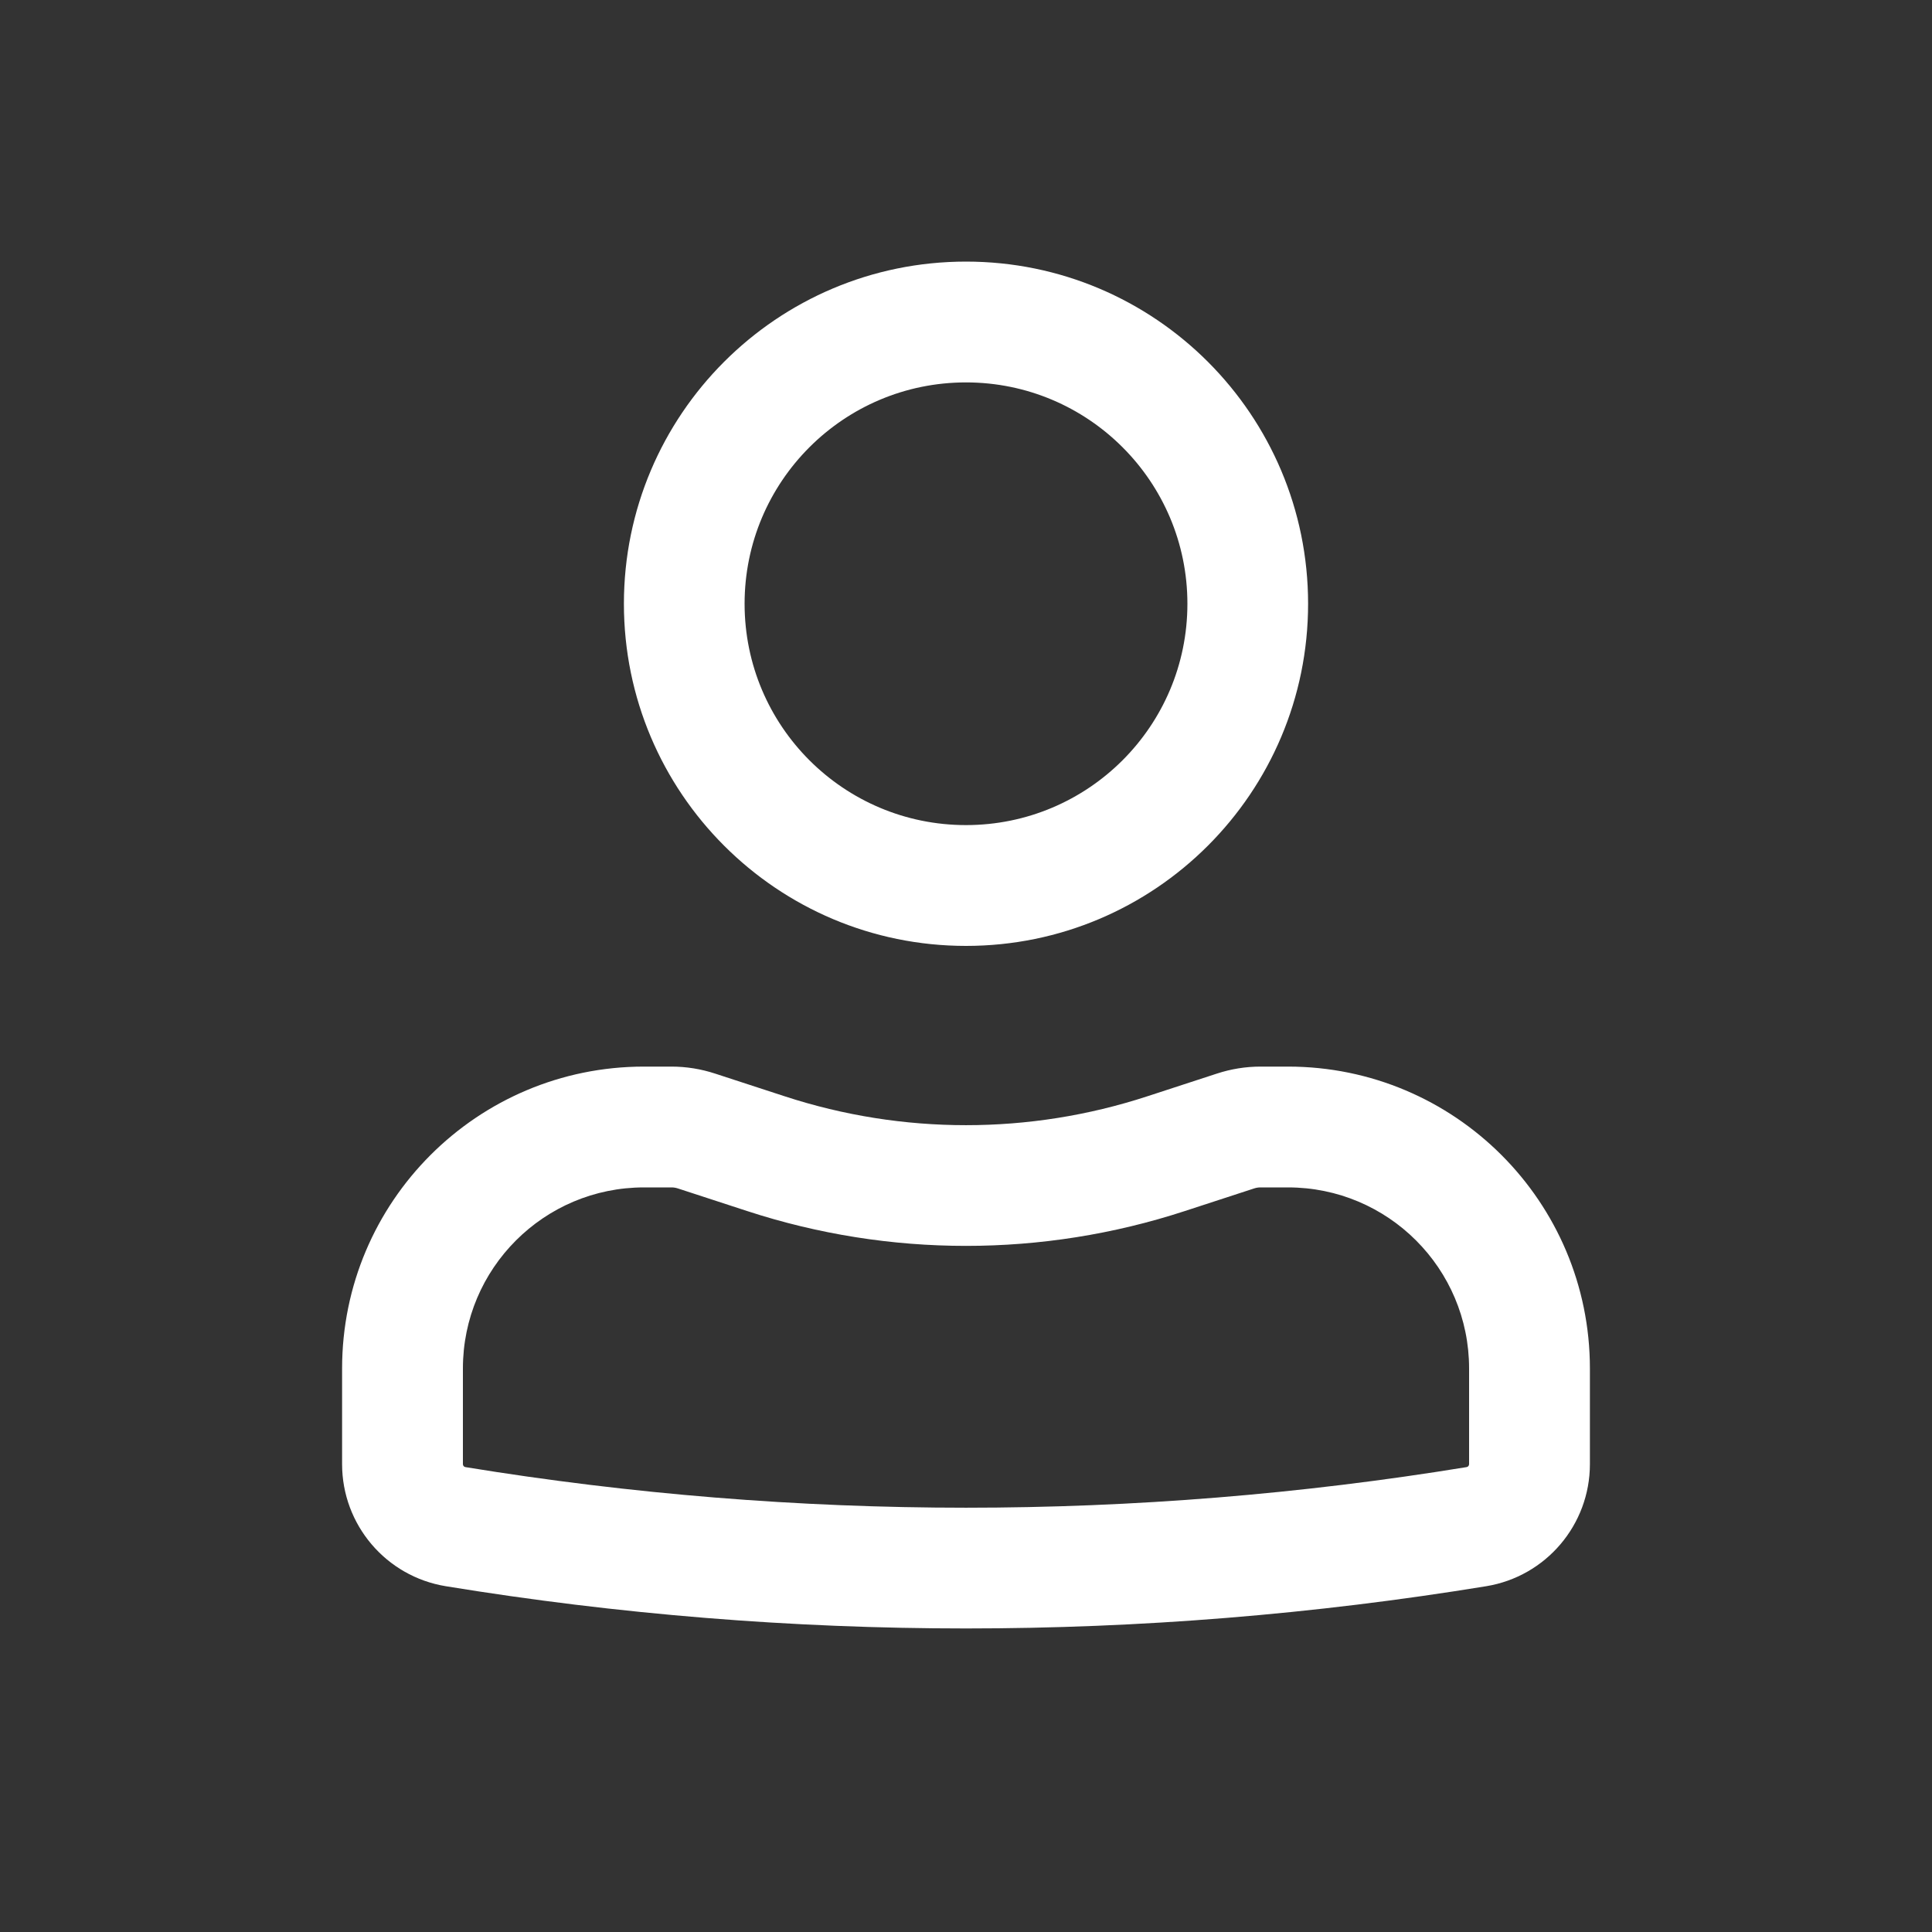 <svg width="30" height="30" viewBox="0 0 30 30" fill="none" xmlns="http://www.w3.org/2000/svg">
<rect x="0" y="0" width="30" height="30" fill="#333333" stroke="none"/>
<path fill-rule="evenodd" clip-rule="evenodd" d="M9.688 9.375C9.688 6.441 12.066 4.062 15 4.062C17.934 4.062 20.312 6.441 20.312 9.375C20.312 12.309 17.934 14.688 15 14.688C12.066 14.688 9.688 12.309 9.688 9.375ZM15 5.938C13.101 5.938 11.562 7.477 11.562 9.375C11.562 11.274 13.101 12.812 15 12.812C16.898 12.812 18.438 11.274 18.438 9.375C18.438 7.477 16.898 5.938 15 5.938Z" fill="white"/>
<path fill-rule="evenodd" clip-rule="evenodd" d="M10 18.438C8.447 18.438 7.188 19.697 7.188 21.25V22.735C7.188 22.758 7.204 22.777 7.226 22.781C12.375 23.622 17.625 23.622 22.774 22.781C22.796 22.777 22.812 22.758 22.812 22.735V21.25C22.812 19.697 21.553 18.438 20 18.438H19.574C19.541 18.438 19.508 18.443 19.477 18.453L18.395 18.806C16.189 19.526 13.811 19.526 11.605 18.806L10.523 18.453C10.492 18.443 10.459 18.438 10.426 18.438H10ZM5.312 21.25C5.312 18.661 7.411 16.562 10 16.562H10.426C10.657 16.562 10.886 16.599 11.105 16.671L12.187 17.024C14.015 17.621 15.985 17.621 17.813 17.024L18.895 16.671C19.114 16.599 19.343 16.562 19.574 16.562H20C22.589 16.562 24.688 18.661 24.688 21.25V22.735C24.688 23.677 24.005 24.48 23.076 24.631C17.727 25.505 12.273 25.505 6.924 24.631C5.995 24.48 5.312 23.677 5.312 22.735V21.25Z" fill="white"/>
</svg>
